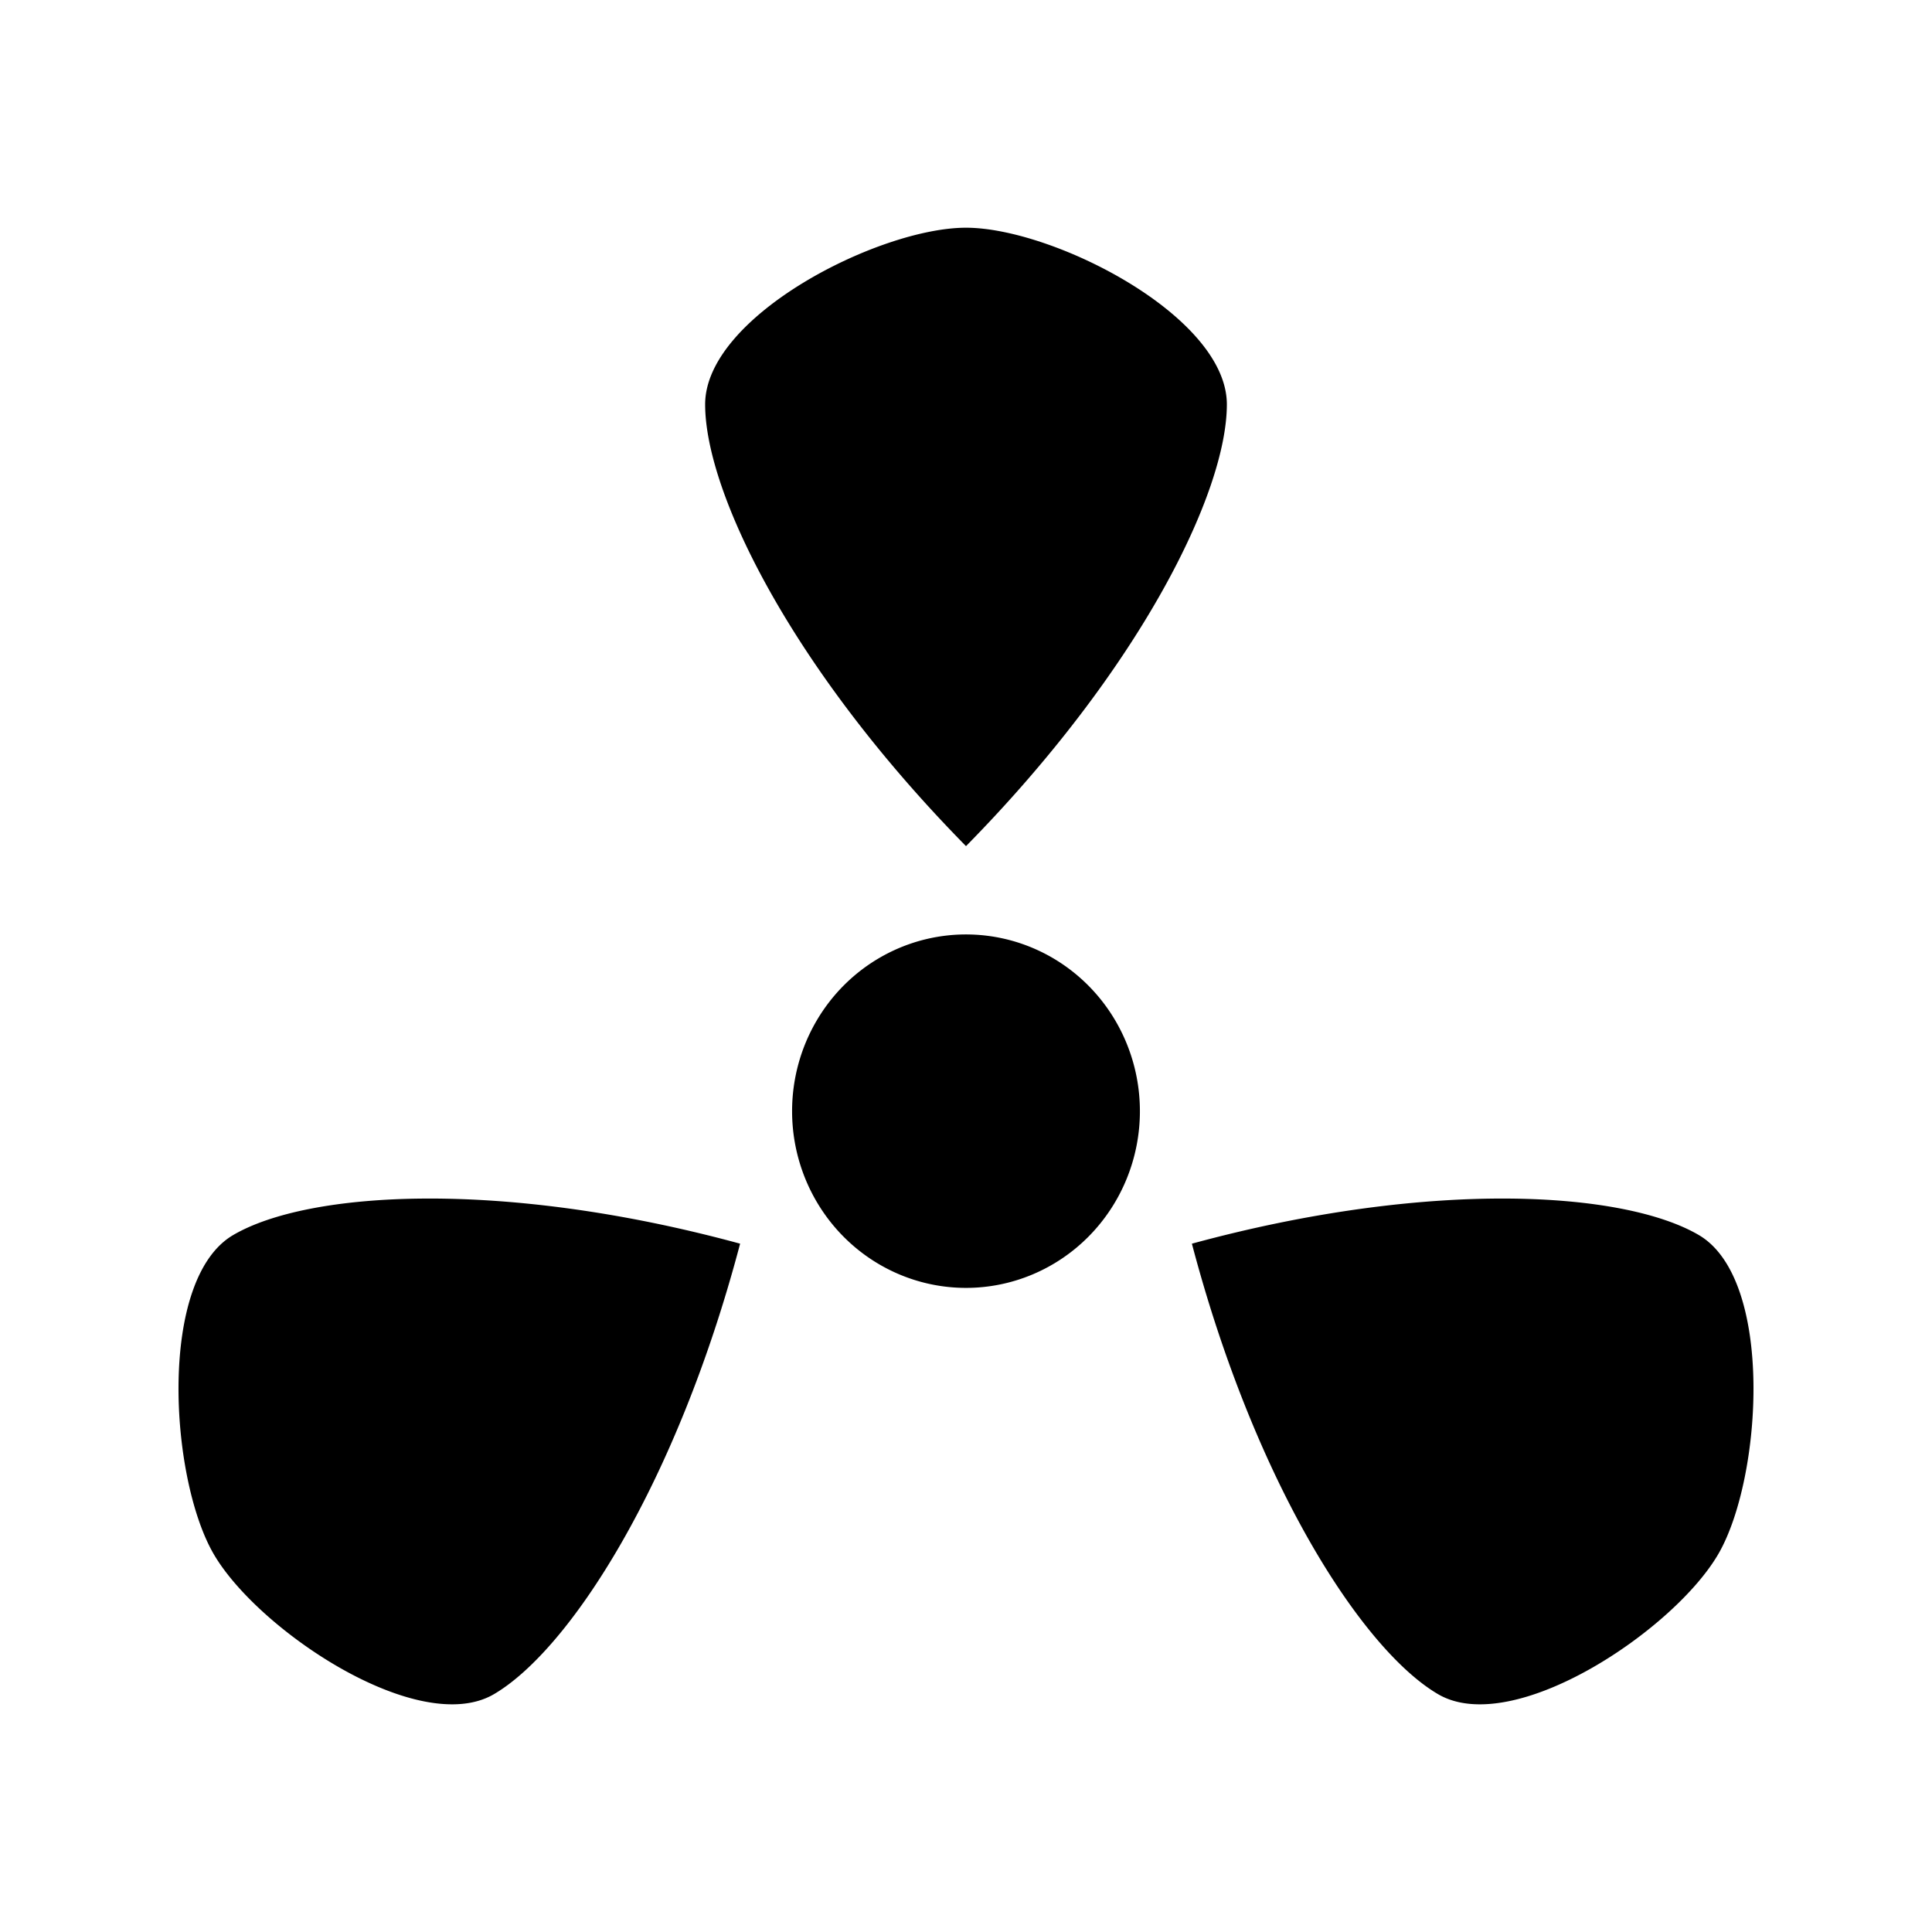 <svg xmlns="http://www.w3.org/2000/svg" width="100%" height="100%" viewBox="0 0 588.8 588.8"><path fill="currentColor" d="M294.4 69.4c-26.498 0-79.5 26.92-79.5 53.844S241.403 204.02 294.4 257.87c52.997-53.85 79.5-107.702 79.5-134.626C373.9 96.32 320.898 69.4 294.4 69.4z m1.53 215.406A53.847 52.997 90 0 0 241.4 338.65a53.847 52.997 90 0 0 106 0 53.847 52.997 90 0 0-51.47-53.844z m-166.155 80.47c-26.704 0.12-47.245 4.393-58.72 11.124-22.947 13.462-19.373 73.558-6.124 96.875 13.25 23.317 62.678 56.493 85.626 43.03 22.95-13.46 55.602-63.722 75-137.28-36.197-9.855-69.077-13.87-95.78-13.75z m329.25 0c-26.704-0.122-59.584 3.894-95.78 13.75 19.397 73.557 52.05 123.818 75 137.28 22.947 13.462 72.375-19.714 85.624-43.03 13.248-23.318 16.822-83.414-6.126-96.876-11.474-6.73-32.015-11.004-58.72-11.125z" /></svg>
